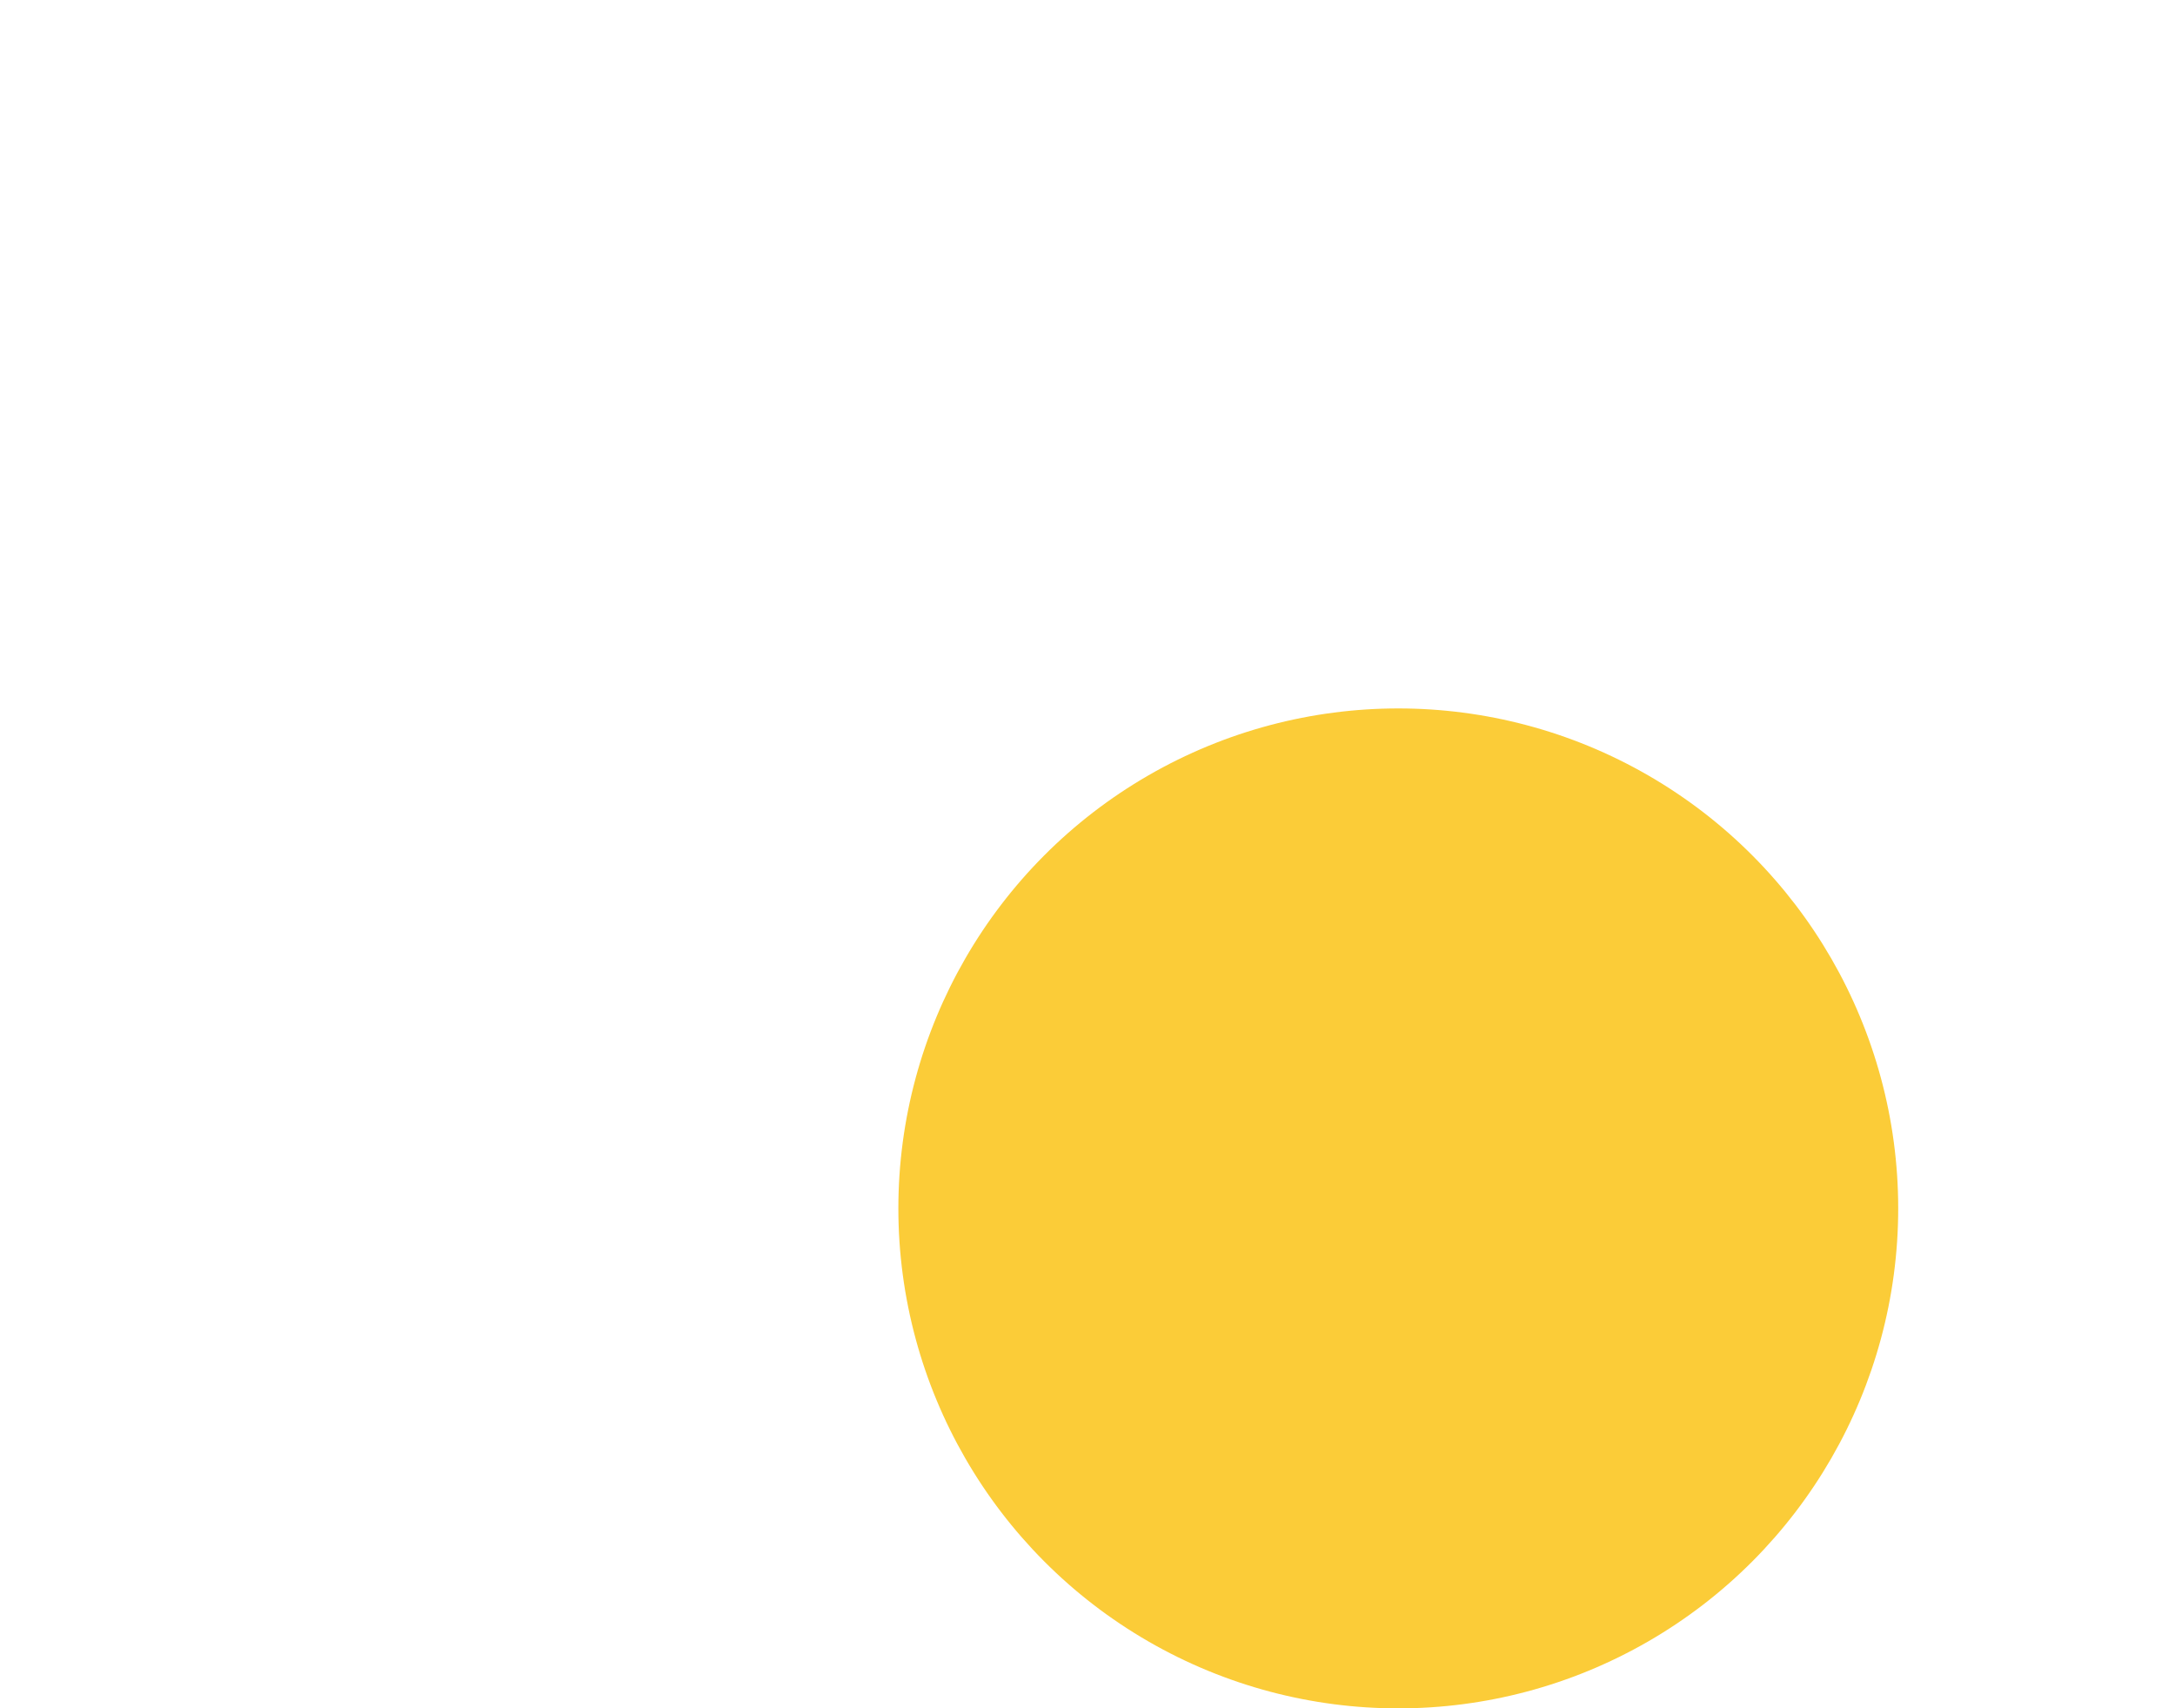 <svg id="Layer_1" data-name="Layer 1" xmlns="http://www.w3.org/2000/svg" viewBox="0 0 285.71 224.39"><defs><style>.cls-1,.cls-5,.cls-6{fill:none;}.cls-2{fill:#6d8008;stroke:#060700;stroke-width:12px;}.cls-2,.cls-3,.cls-5,.cls-6{stroke-miterlimit:10;}.cls-3{fill:#b4d7d4;}.cls-3,.cls-5,.cls-6{stroke:#020200;}.cls-3,.cls-6{stroke-width:3px;}.cls-4{fill:#330;}.cls-7{fill:#fbcc38;}</style></defs><title>sun</title><line class="cls-1" y1="2.6" x2="285.71"/><path class="cls-2" d="M376.64,321.05" transform="translate(-88.32 -324.95)"/><path class="cls-2" d="M102.61,321.05" transform="translate(-88.32 -324.95)"/><path class="cls-3" d="M182.67,302" transform="translate(-88.32 -324.95)"/><path class="cls-3" d="M224,575.33" transform="translate(-88.32 -324.95)"/><path class="cls-3" d="M77.33,545.33" transform="translate(-88.32 -324.95)"/><path class="cls-4" d="M3.91,322.35" transform="translate(-88.32 -324.95)"/><path class="cls-5" d="M178.33,273.33" transform="translate(-88.32 -324.95)"/><path class="cls-5" d="M220.79,573" transform="translate(-88.32 -324.95)"/><path class="cls-5" d="M77.83,308.91" transform="translate(-88.32 -324.95)"/><path class="cls-5" d="M41.47,489.43" transform="translate(-88.32 -324.95)"/><path class="cls-6" d="M181.67,305.33" transform="translate(-88.32 -324.95)"/><path class="cls-6" d="M222.33,573.33" transform="translate(-88.32 -324.95)"/><path class="cls-6" d="M182.51,299.33" transform="translate(-88.32 -324.95)"/><path class="cls-6" d="M77.67,541.33" transform="translate(-88.32 -324.95)"/><circle class="cls-7" cx="183.68" cy="158.72" r="65.67"/></svg>